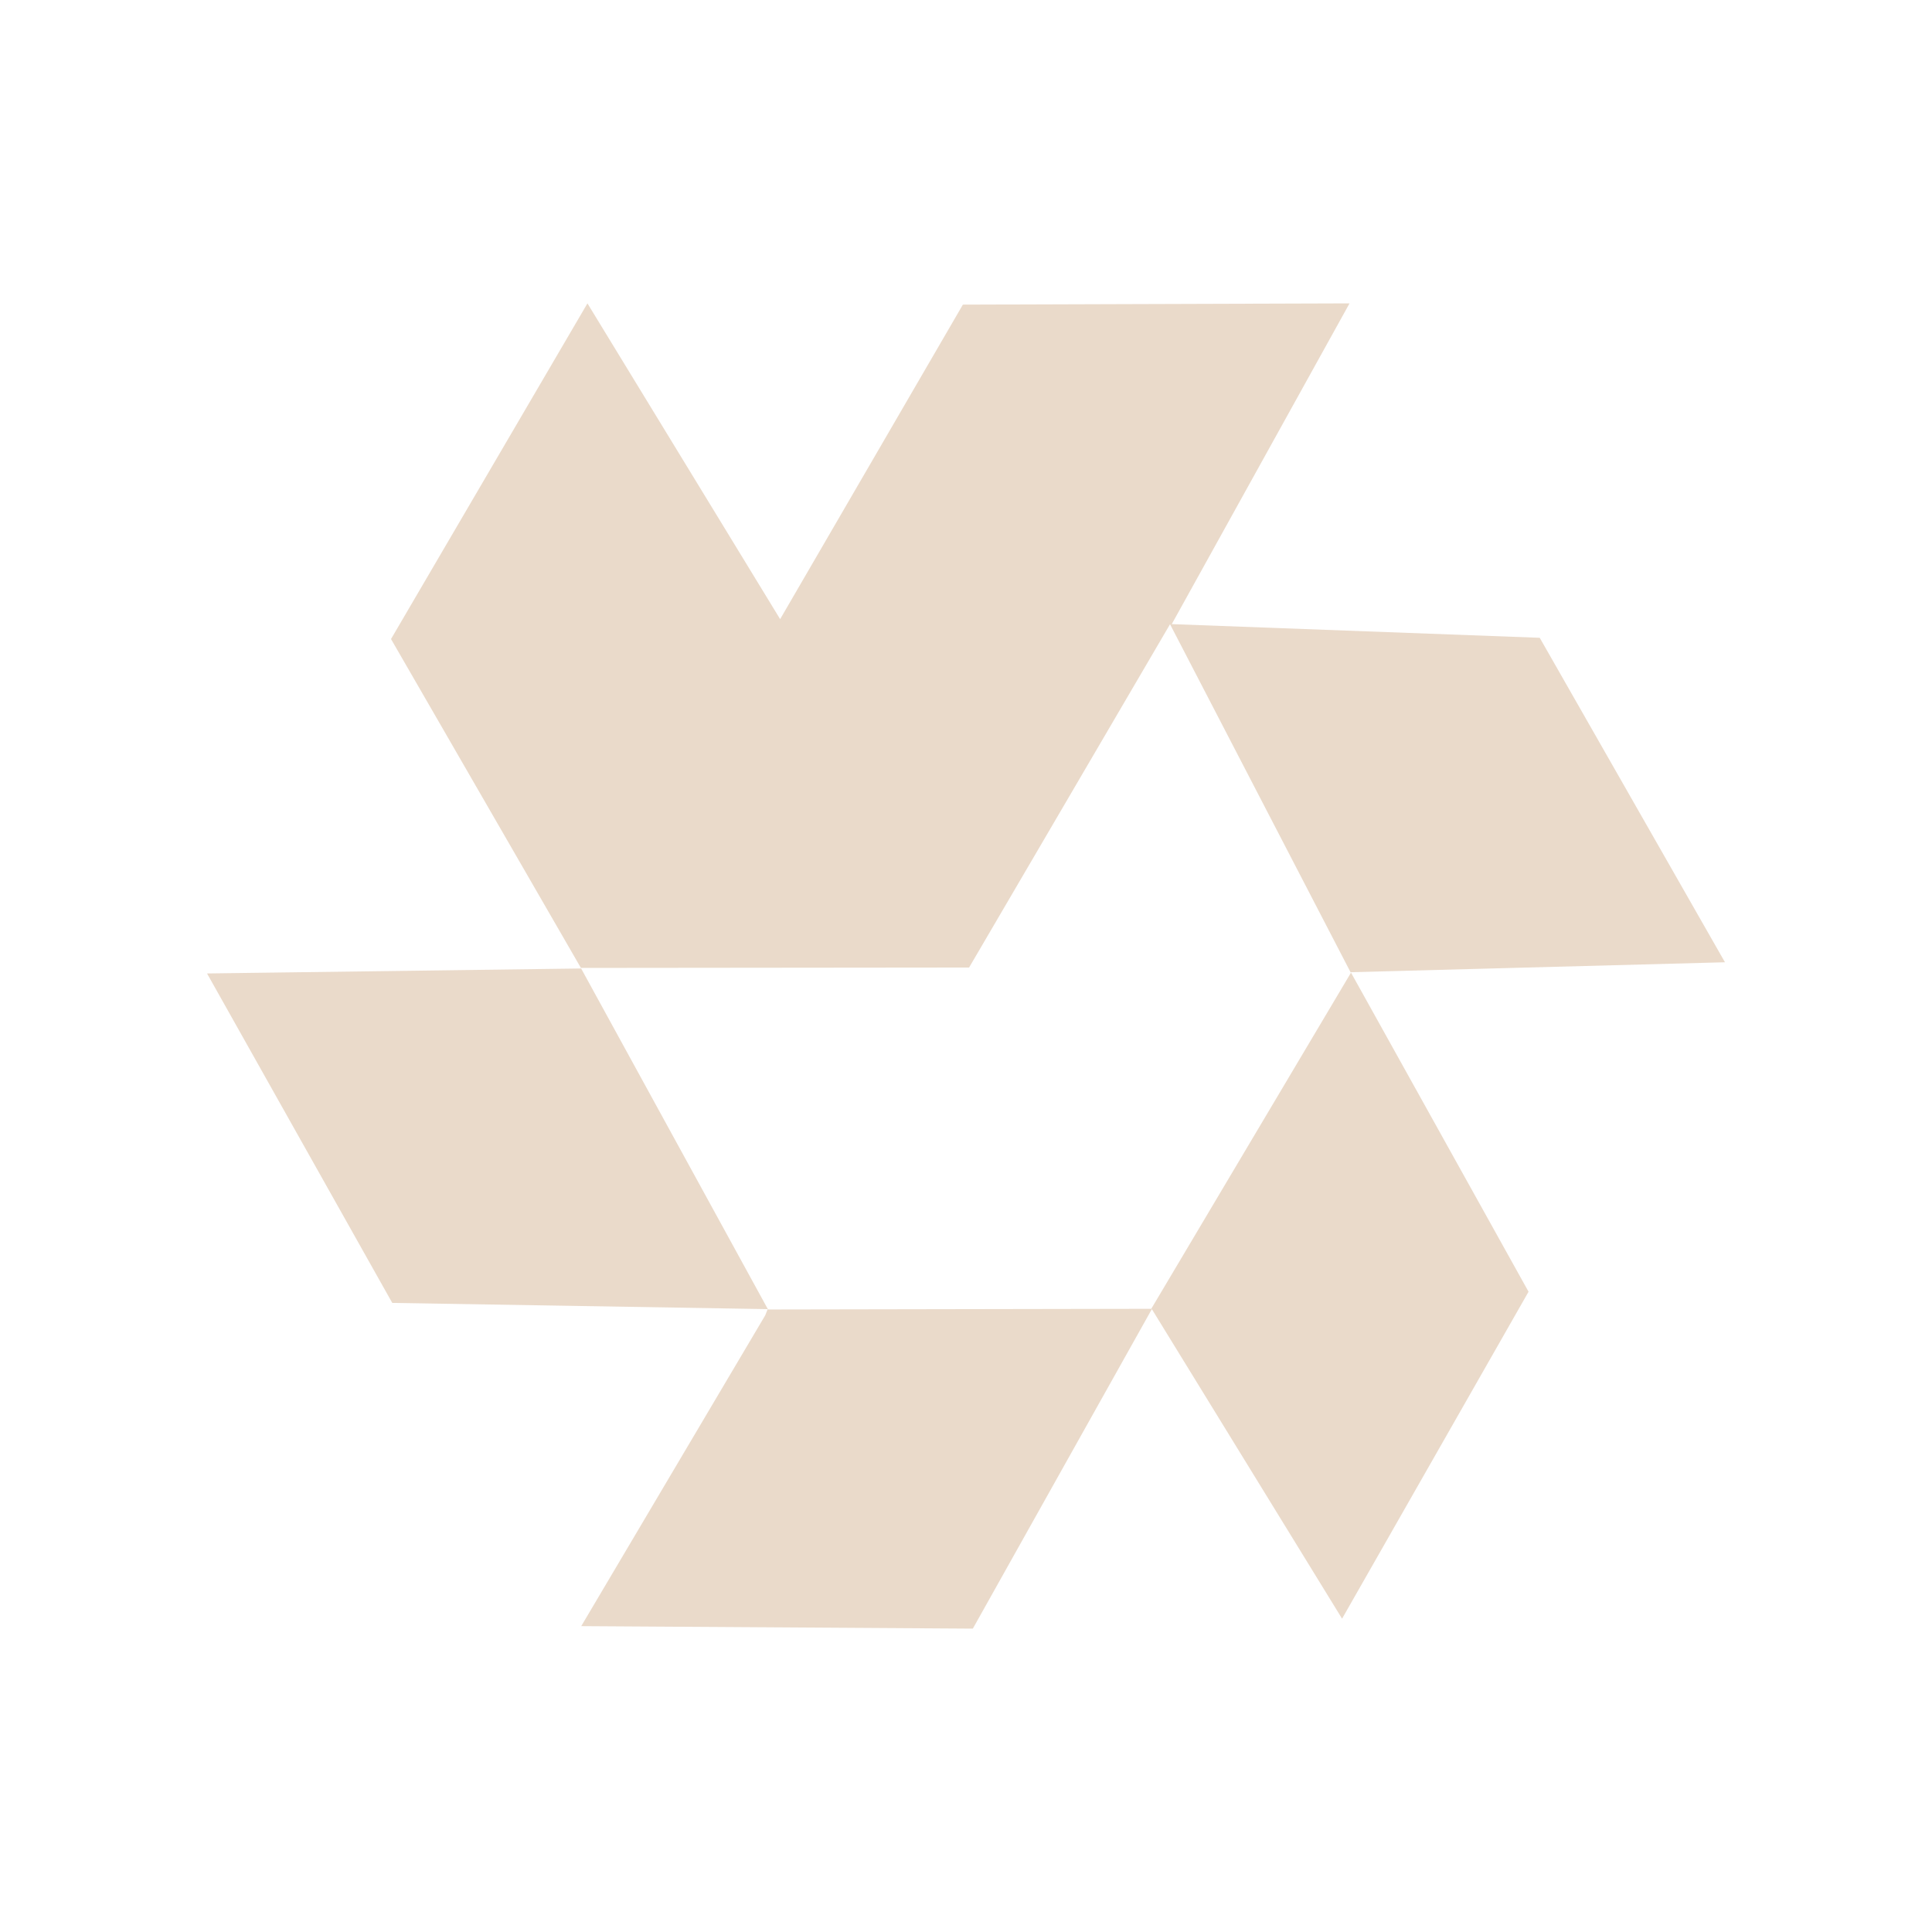<?xml version="1.0" encoding="UTF-8" standalone="no"?>
<!-- Created with Inkscape (http://www.inkscape.org/) -->

<svg
   width="1080"
   height="1080"
   viewBox="0 0 1080 1080"
   version="1.1"
   id="svg1"
   xml:space="preserve"
   xmlns="http://www.w3.org/2000/svg"
   xmlns:svg="http://www.w3.org/2000/svg"><defs
     id="defs1" /><g
     id="layer1"><path
       id="path1"
       style="fill:#eadaca;fill-opacity:1;stroke-width:3.228"
       d="M 328.387,169.588 218.584,357.227 324.73,541.076 541.723,540.861 654.057,348.951 755.15,543.83 643.564,731.627 429.34,732.008 324.861,541.391 l -209.131,2.779 103.547,184.162 209.877,3.477 -1.389,3.475 -102.854,173.738 218.91,1.391 L 643.896,731.809 750.225,904.852 854.467,722.078 755.088,543.475 964.27,537.916 860.723,356.531 655.016,348.887 754.395,169.588 538.262,170.283 436.104,346.107 Z" /></g></svg>

